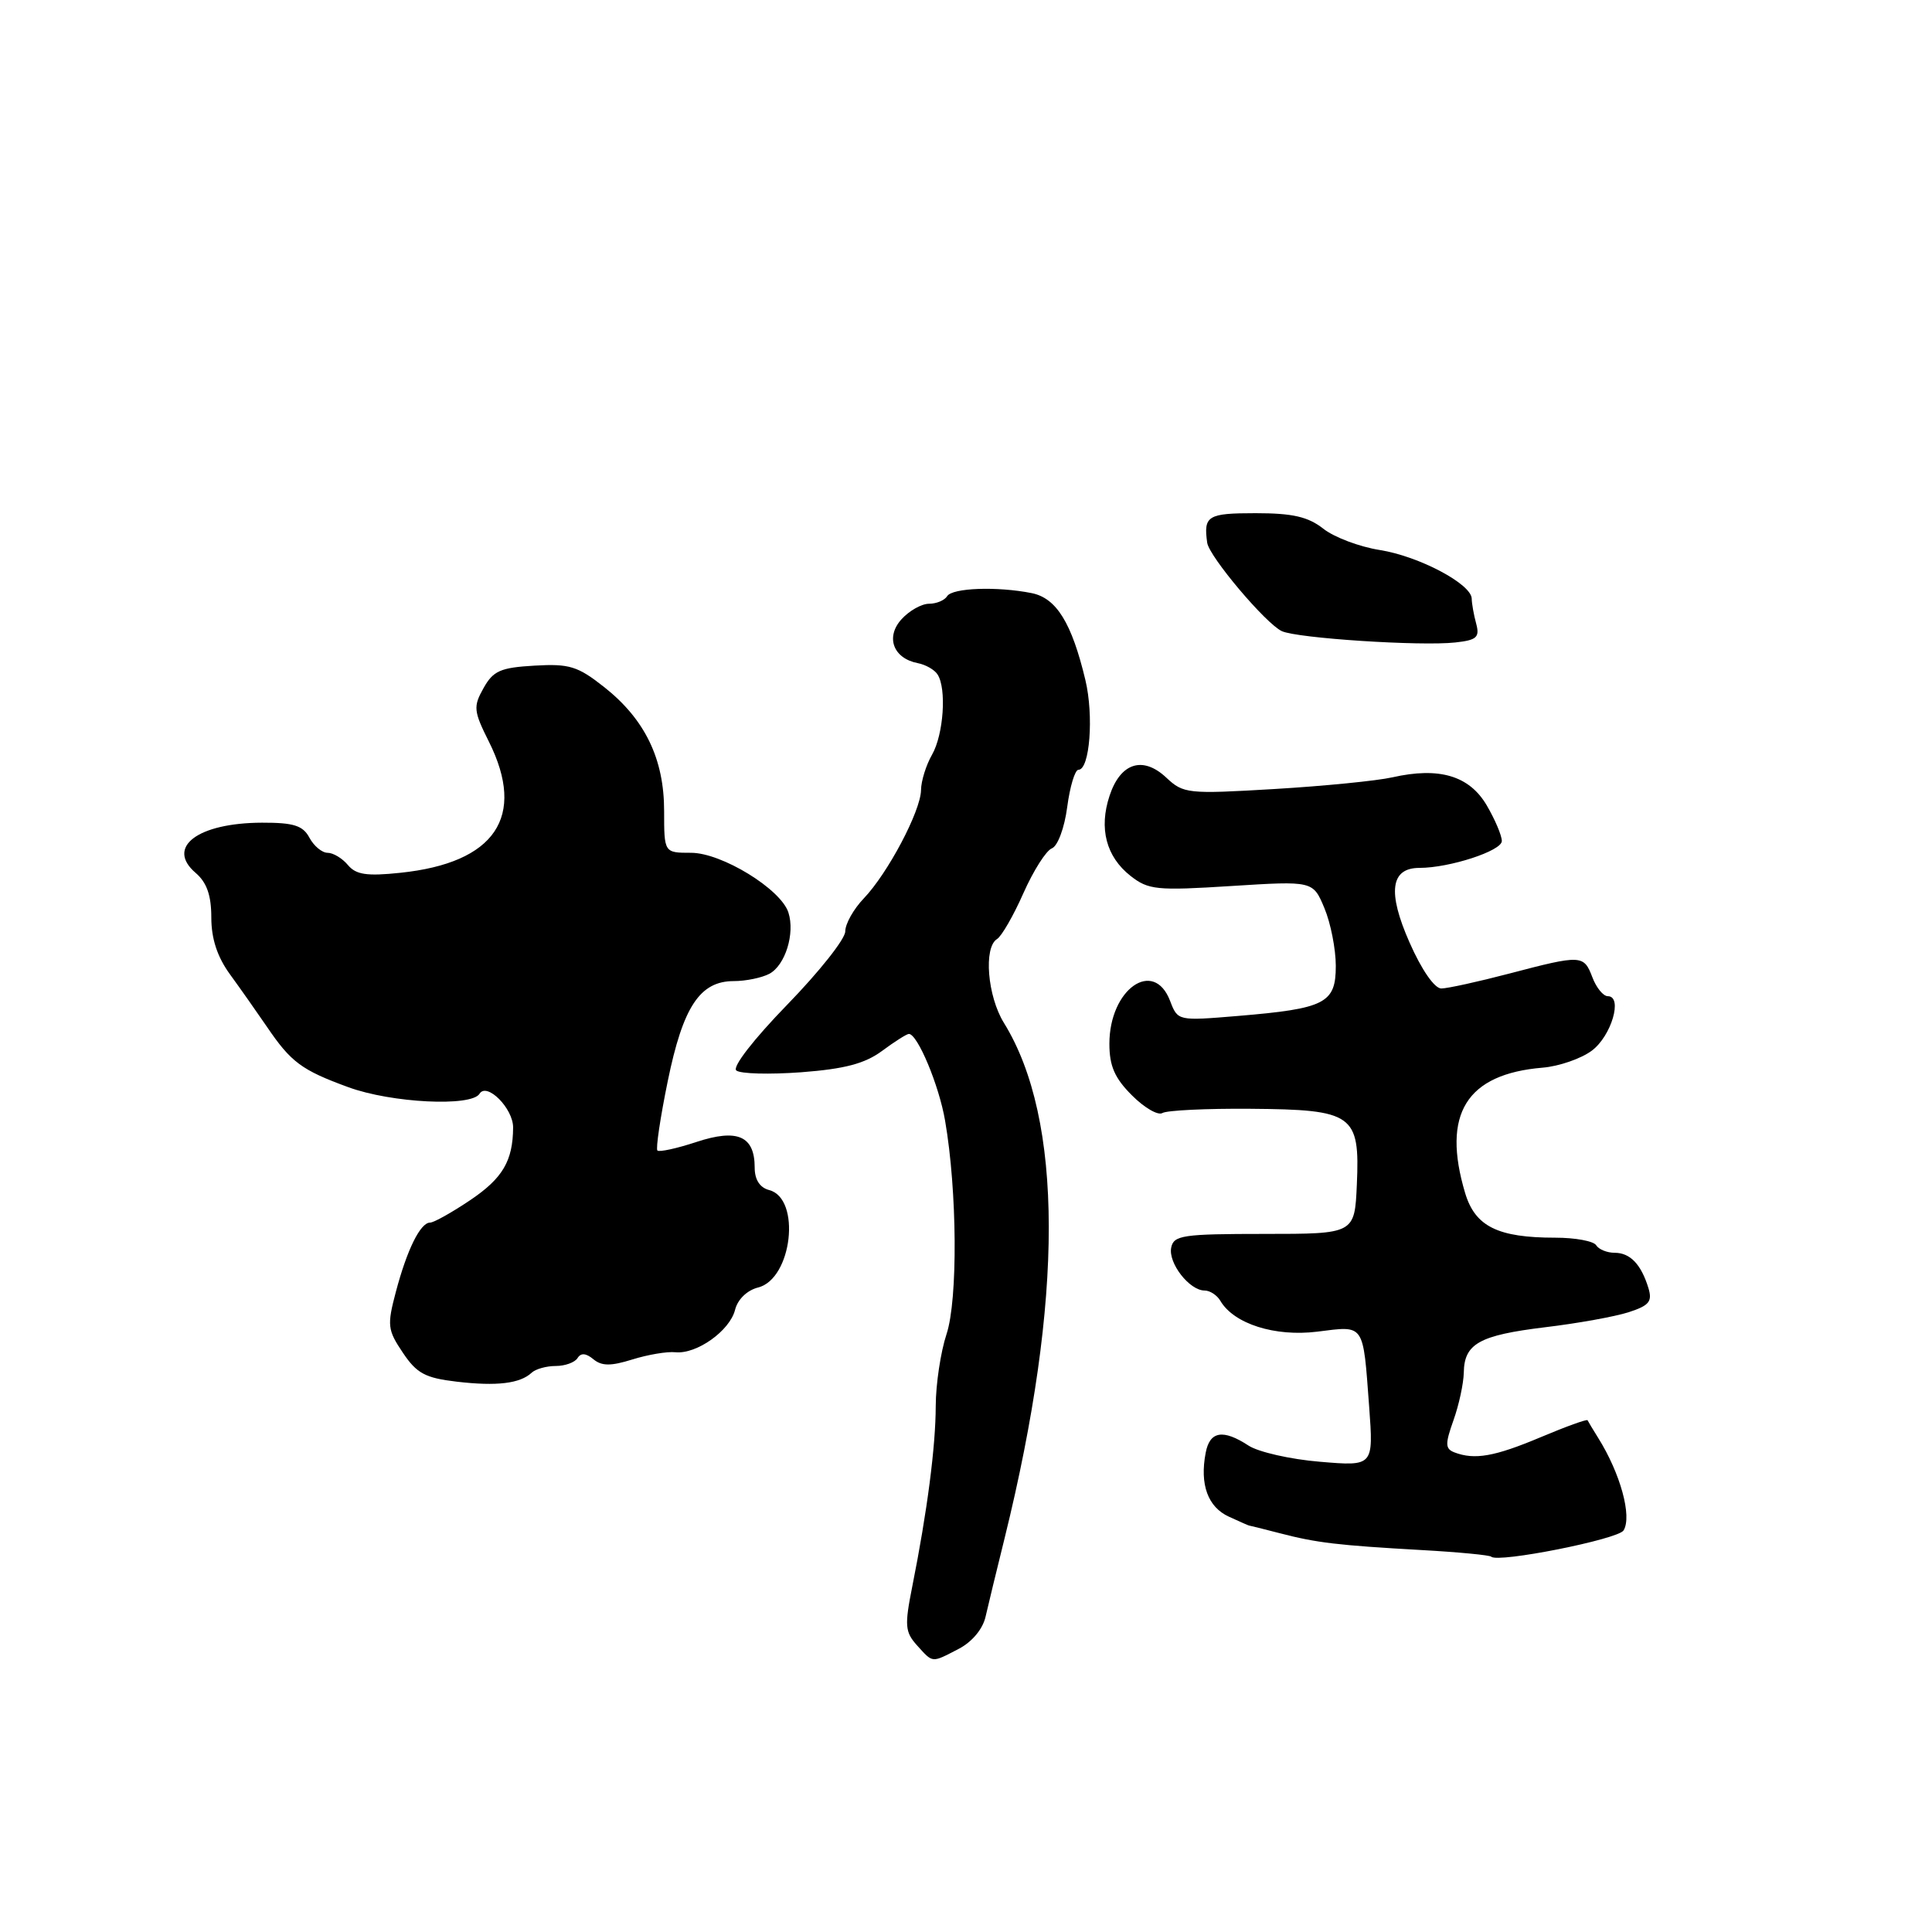 <?xml version="1.0" encoding="UTF-8" standalone="no"?>
<!DOCTYPE svg PUBLIC "-//W3C//DTD SVG 1.1//EN" "http://www.w3.org/Graphics/SVG/1.1/DTD/svg11.dtd" >
<svg xmlns="http://www.w3.org/2000/svg" xmlns:xlink="http://www.w3.org/1999/xlink" version="1.1" viewBox="0 0 256 256">
 <g >
 <path fill="currentColor"
d=" M 127.04 218.48 C 128.79 217.57 130.22 215.87 130.59 214.23 C 130.93 212.73 132.07 208.04 133.12 203.80 C 140.95 172.07 140.92 148.31 133.02 135.53 C 130.84 132.00 130.31 125.54 132.11 124.43 C 132.72 124.05 134.30 121.31 135.61 118.34 C 136.93 115.37 138.62 112.70 139.38 112.41 C 140.15 112.11 141.05 109.70 141.41 106.94 C 141.77 104.22 142.44 102.00 142.90 102.00 C 144.40 102.00 144.95 94.84 143.82 90.11 C 142.01 82.53 139.98 79.25 136.70 78.59 C 132.13 77.68 126.18 77.89 125.50 79.00 C 125.16 79.55 124.08 80.00 123.10 80.00 C 122.11 80.00 120.47 80.93 119.45 82.06 C 117.31 84.42 118.36 87.24 121.61 87.87 C 122.65 88.07 123.83 88.74 124.23 89.37 C 125.45 91.24 125.03 97.33 123.50 100.00 C 122.71 101.38 122.05 103.49 122.04 104.70 C 121.99 107.49 117.64 115.72 114.45 119.05 C 113.10 120.46 112.00 122.42 112.00 123.42 C 112.00 124.42 108.54 128.78 104.31 133.13 C 99.87 137.70 97.02 141.37 97.56 141.84 C 98.08 142.29 101.95 142.39 106.17 142.08 C 111.93 141.64 114.59 140.94 116.88 139.25 C 118.55 138.01 120.15 137.00 120.43 137.00 C 121.58 137.00 124.43 143.81 125.23 148.50 C 126.84 157.81 126.93 172.22 125.42 176.78 C 124.64 179.14 124.00 183.42 123.99 186.28 C 123.98 191.67 122.87 200.25 120.87 210.27 C 119.85 215.40 119.92 216.25 121.51 218.02 C 123.66 220.39 123.39 220.37 127.04 218.48 Z  M 215.13 202.79 C 216.28 200.93 214.71 195.22 211.75 190.50 C 211.06 189.40 210.44 188.36 210.36 188.19 C 210.28 188.02 207.48 189.03 204.14 190.44 C 198.03 193.01 195.40 193.47 192.72 192.45 C 191.49 191.97 191.47 191.35 192.59 188.20 C 193.32 186.16 193.93 183.32 193.96 181.87 C 194.02 178.04 196.02 176.93 204.71 175.87 C 209.00 175.36 213.98 174.46 215.79 173.88 C 218.53 172.99 218.97 172.46 218.42 170.66 C 217.45 167.51 216.00 166.00 213.94 166.00 C 212.94 166.00 211.84 165.55 211.50 165.00 C 211.16 164.45 208.73 164.00 206.09 164.00 C 198.47 164.00 195.47 162.52 194.14 158.09 C 191.01 147.62 194.29 142.31 204.42 141.47 C 206.57 141.29 209.50 140.28 210.92 139.22 C 213.52 137.29 215.07 132.00 213.04 132.00 C 212.44 132.00 211.52 130.88 211.00 129.50 C 209.86 126.51 209.56 126.49 200.00 129.00 C 195.88 130.08 191.82 130.97 190.99 130.98 C 190.09 130.99 188.37 128.52 186.77 124.88 C 183.82 118.21 184.25 115.00 188.09 115.00 C 192.08 115.00 199.00 112.74 199.00 111.44 C 199.00 110.71 198.09 108.57 196.98 106.68 C 194.67 102.78 190.69 101.60 184.50 103.00 C 182.46 103.46 175.42 104.16 168.85 104.55 C 157.38 105.23 156.81 105.17 154.54 103.04 C 151.43 100.12 148.46 101.07 147.02 105.45 C 145.59 109.77 146.57 113.52 149.80 116.06 C 152.17 117.92 153.26 118.03 163.18 117.40 C 173.98 116.72 173.98 116.72 175.49 120.33 C 176.32 122.31 177.00 125.76 177.00 127.99 C 177.00 132.94 175.61 133.65 164.02 134.62 C 156.08 135.28 156.06 135.28 155.05 132.64 C 152.88 126.93 147.00 131.07 147.00 138.30 C 147.00 141.25 147.70 142.86 149.99 145.14 C 151.63 146.79 153.45 147.84 154.03 147.48 C 154.60 147.13 159.86 146.87 165.71 146.92 C 179.33 147.03 180.20 147.65 179.79 156.94 C 179.50 163.50 179.50 163.50 167.52 163.50 C 156.73 163.50 155.51 163.68 155.19 165.32 C 154.78 167.37 157.61 171.00 159.61 171.00 C 160.32 171.00 161.26 171.61 161.70 172.36 C 163.49 175.42 168.94 177.15 174.56 176.45 C 180.88 175.66 180.59 175.24 181.42 186.39 C 182.00 194.29 182.00 194.29 174.90 193.69 C 171.00 193.37 166.74 192.40 165.44 191.55 C 162.06 189.34 160.30 189.63 159.76 192.50 C 158.95 196.70 160.05 199.70 162.84 200.97 C 164.30 201.64 165.50 202.17 165.50 202.14 C 165.50 202.12 167.30 202.57 169.50 203.14 C 174.48 204.44 177.24 204.76 188.36 205.39 C 193.23 205.66 197.39 206.06 197.60 206.27 C 198.47 207.13 214.40 203.97 215.13 202.79 Z  M 70.45 181.89 C 70.97 181.40 72.41 181.00 73.64 181.00 C 74.87 181.00 76.17 180.53 76.53 179.95 C 76.97 179.24 77.64 179.29 78.62 180.10 C 79.73 181.02 80.93 181.03 83.78 180.14 C 85.83 179.50 88.40 179.06 89.50 179.18 C 92.31 179.46 96.70 176.34 97.40 173.56 C 97.74 172.18 98.99 170.97 100.45 170.60 C 104.97 169.47 106.18 158.80 101.92 157.69 C 100.68 157.37 100.00 156.31 100.00 154.72 C 100.00 150.52 97.73 149.52 92.27 151.32 C 89.67 152.18 87.35 152.68 87.11 152.45 C 86.88 152.21 87.49 148.08 88.48 143.26 C 90.50 133.39 92.74 130.00 97.24 130.00 C 98.83 130.00 100.95 129.56 101.95 129.03 C 104.05 127.90 105.36 123.70 104.47 120.92 C 103.49 117.82 95.63 113.00 91.57 113.00 C 88.00 113.00 88.00 113.00 88.00 107.46 C 88.00 100.56 85.47 95.33 80.08 91.06 C 76.55 88.27 75.45 87.93 70.82 88.20 C 66.32 88.46 65.35 88.88 64.07 91.18 C 62.69 93.63 62.75 94.22 64.79 98.29 C 69.75 108.23 65.62 114.34 53.04 115.65 C 48.60 116.12 47.17 115.90 46.10 114.62 C 45.36 113.73 44.15 113.00 43.41 113.00 C 42.67 113.00 41.59 112.10 41.00 111.00 C 40.14 109.39 38.92 109.00 34.71 109.01 C 26.18 109.04 21.94 112.26 25.93 115.67 C 27.40 116.93 28.00 118.64 28.00 121.57 C 28.00 124.38 28.79 126.79 30.47 129.10 C 31.83 130.97 34.02 134.08 35.34 136.01 C 38.56 140.76 39.95 141.79 46.16 144.06 C 51.87 146.15 62.46 146.68 63.54 144.93 C 64.51 143.36 68.00 146.87 67.99 149.40 C 67.96 153.83 66.61 156.12 62.33 159.01 C 59.89 160.65 57.49 162.00 56.99 162.00 C 55.70 162.00 53.93 165.59 52.45 171.19 C 51.28 175.61 51.35 176.23 53.38 179.24 C 55.22 181.99 56.35 182.59 60.53 183.08 C 65.83 183.70 68.91 183.33 70.45 181.89 Z  M 195.60 82.63 C 195.28 81.46 195.02 79.97 195.01 79.33 C 194.99 77.39 188.02 73.70 182.83 72.88 C 180.15 72.46 176.78 71.19 175.35 70.06 C 173.33 68.47 171.28 68.00 166.37 68.00 C 160.01 68.00 159.46 68.34 159.96 71.92 C 160.23 73.76 167.71 82.63 169.85 83.63 C 171.87 84.57 188.23 85.64 192.84 85.13 C 195.68 84.82 196.09 84.45 195.60 82.63 Z "/>
</g>
</svg>